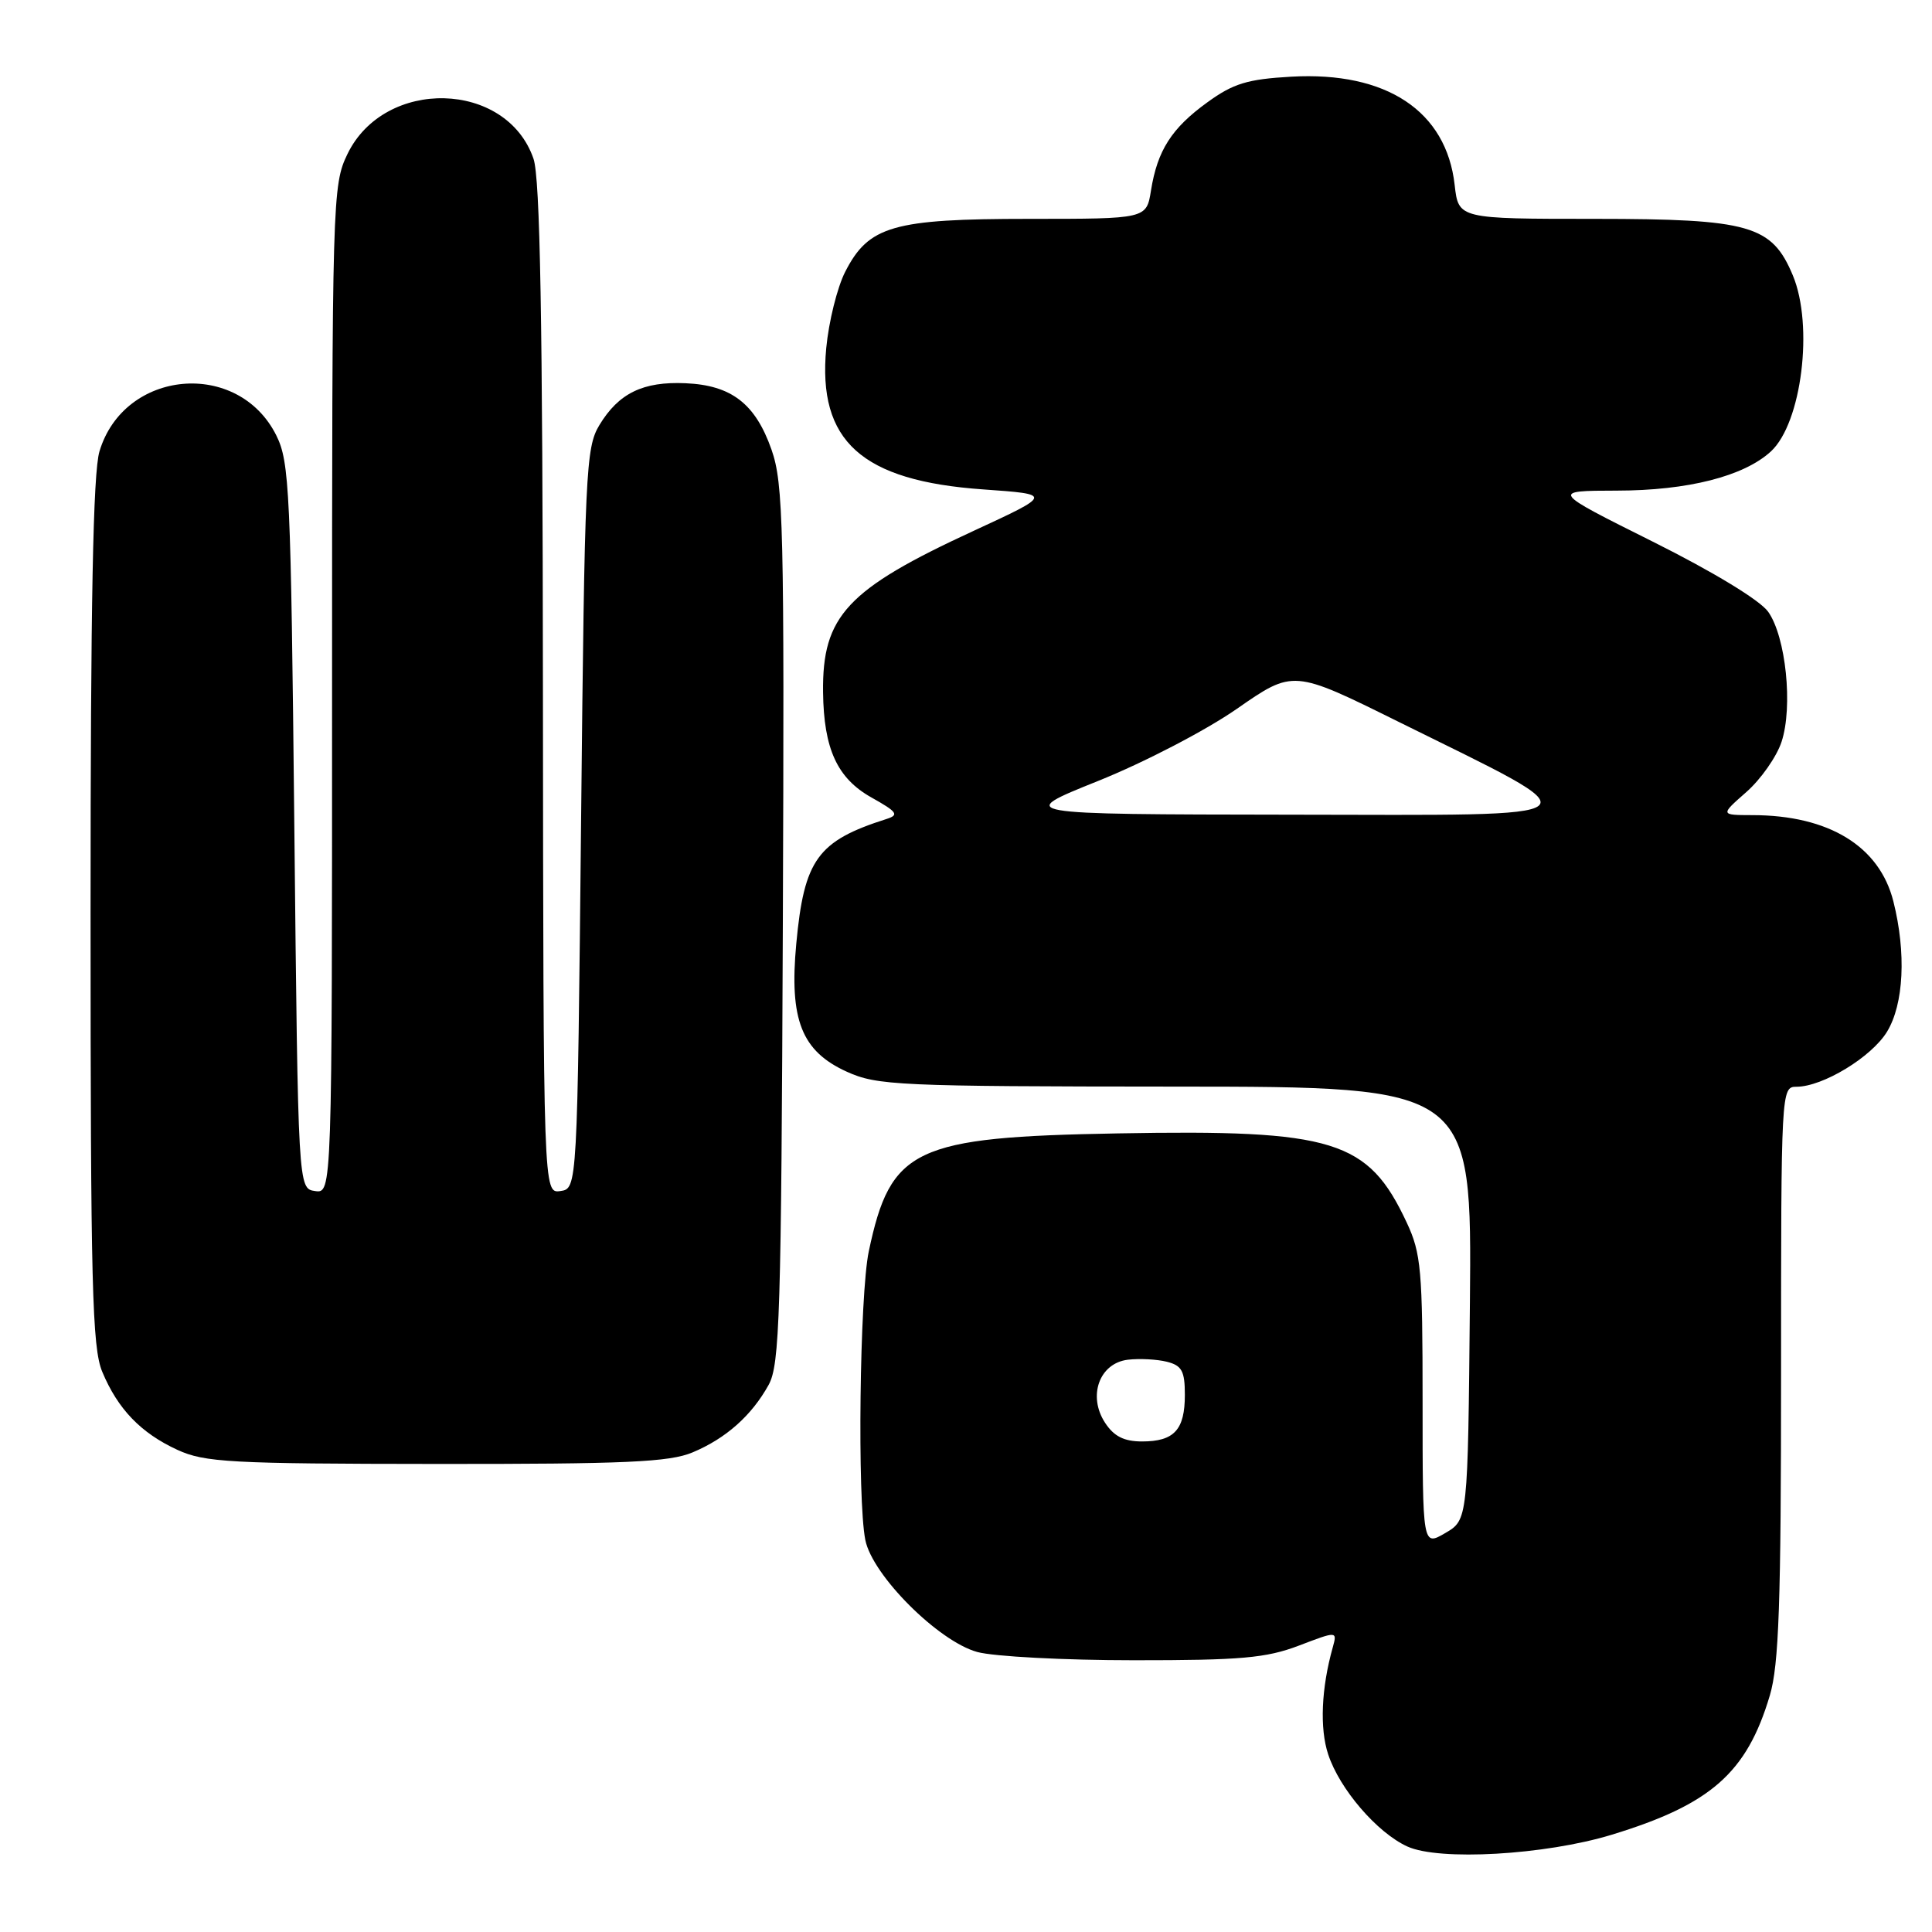 <?xml version="1.0" encoding="UTF-8" standalone="no"?>
<!DOCTYPE svg PUBLIC "-//W3C//DTD SVG 1.1//EN" "http://www.w3.org/Graphics/SVG/1.1/DTD/svg11.dtd" >
<svg xmlns="http://www.w3.org/2000/svg" xmlns:xlink="http://www.w3.org/1999/xlink" version="1.1" viewBox="0 0 256 256">
 <g >
 <path fill="currentColor"
d=" M 213.50 243.13 C 226.68 239.12 231.46 234.92 234.51 224.66 C 235.72 220.60 236.00 212.42 236.00 181.82 C 236.00 144.42 236.02 144.00 238.04 144.00 C 241.52 144.00 247.99 140.07 250.04 136.71 C 252.27 133.04 252.60 126.27 250.88 119.43 C 249.04 112.13 242.33 108.02 232.22 108.01 C 227.93 108.00 227.93 108.00 231.40 104.95 C 233.31 103.27 235.41 100.28 236.06 98.31 C 237.60 93.65 236.64 84.37 234.29 81.06 C 233.20 79.53 227.03 75.78 218.98 71.76 C 205.50 65.03 205.50 65.03 214.22 65.01 C 223.65 65.00 231.07 63.11 234.65 59.82 C 238.73 56.06 240.34 43.15 237.56 36.49 C 234.78 29.84 231.87 29.01 211.38 29.00 C 193.26 29.00 193.26 29.00 192.75 24.51 C 191.65 14.71 183.71 9.45 171.11 10.16 C 165.29 10.49 163.42 11.06 159.98 13.56 C 155.24 16.99 153.36 19.93 152.51 25.25 C 151.91 29.00 151.91 29.00 136.36 29.00 C 118.32 29.00 115.10 29.93 111.99 36.02 C 110.94 38.08 109.81 42.63 109.48 46.13 C 108.32 58.46 114.16 63.72 130.29 64.85 C 139.48 65.50 139.48 65.50 128.99 70.35 C 112.23 78.09 108.94 81.61 109.06 91.72 C 109.15 99.24 110.94 103.13 115.47 105.67 C 118.90 107.59 119.17 107.98 117.47 108.52 C 108.33 111.43 106.55 113.88 105.51 125.05 C 104.57 135.12 106.21 139.29 112.21 142.01 C 116.22 143.83 119.03 143.96 155.77 143.98 C 195.03 144.00 195.03 144.00 194.77 172.69 C 194.50 201.39 194.50 201.39 191.50 203.14 C 188.50 204.89 188.50 204.89 188.50 185.70 C 188.50 168.28 188.31 166.08 186.40 162.00 C 181.28 151.05 176.79 149.66 148.16 150.18 C 121.12 150.66 118.01 152.13 115.12 165.80 C 113.91 171.53 113.58 198.66 114.66 204.06 C 115.60 208.75 124.35 217.49 129.50 218.90 C 131.70 219.50 141.03 219.99 150.24 219.99 C 164.40 220.00 167.77 219.70 172.09 218.06 C 177.20 216.11 177.20 216.11 176.59 218.31 C 175.08 223.69 174.85 229.02 175.99 232.46 C 177.50 237.06 182.47 242.84 186.48 244.67 C 190.70 246.60 204.70 245.80 213.50 243.13 Z  M 91.77 192.45 C 96.19 190.60 99.59 187.58 101.85 183.50 C 103.32 180.82 103.52 174.32 103.73 122.50 C 103.94 69.72 103.80 64.06 102.23 59.58 C 100.09 53.49 96.92 51.04 90.83 50.78 C 85.20 50.53 81.98 52.10 79.42 56.33 C 77.62 59.31 77.47 62.45 77.00 108.50 C 76.50 157.50 76.50 157.50 74.25 157.82 C 72.00 158.14 72.00 158.14 71.94 91.32 C 71.90 42.28 71.57 23.58 70.69 21.03 C 67.12 10.66 50.96 10.25 46.04 20.41 C 44.05 24.53 44.00 26.19 44.00 91.39 C 44.00 158.14 44.00 158.14 41.75 157.82 C 39.50 157.50 39.50 157.50 39.00 109.50 C 38.54 65.07 38.36 61.22 36.62 57.71 C 31.57 47.56 16.44 48.92 13.18 59.81 C 12.33 62.62 12.00 79.97 12.00 120.90 C 12.00 170.23 12.21 178.57 13.55 181.77 C 15.61 186.71 18.66 189.88 23.50 192.11 C 27.11 193.77 30.48 193.96 57.78 193.98 C 82.89 194.00 88.70 193.74 91.77 192.45 Z  M 146.43 188.53 C 144.10 184.98 145.67 180.62 149.45 180.17 C 150.98 179.99 153.31 180.11 154.62 180.44 C 156.60 180.94 157.00 181.67 157.00 184.82 C 157.00 189.46 155.59 191.00 151.32 191.00 C 148.94 191.00 147.60 190.32 146.43 188.53 Z  M 145.48 103.49 C 151.59 101.04 159.77 96.79 163.91 93.91 C 171.36 88.73 171.36 88.73 185.27 95.62 C 211.99 108.84 212.96 108.00 171.00 107.95 C 134.50 107.90 134.50 107.90 145.48 103.49 Z "/>
</g>
</svg>